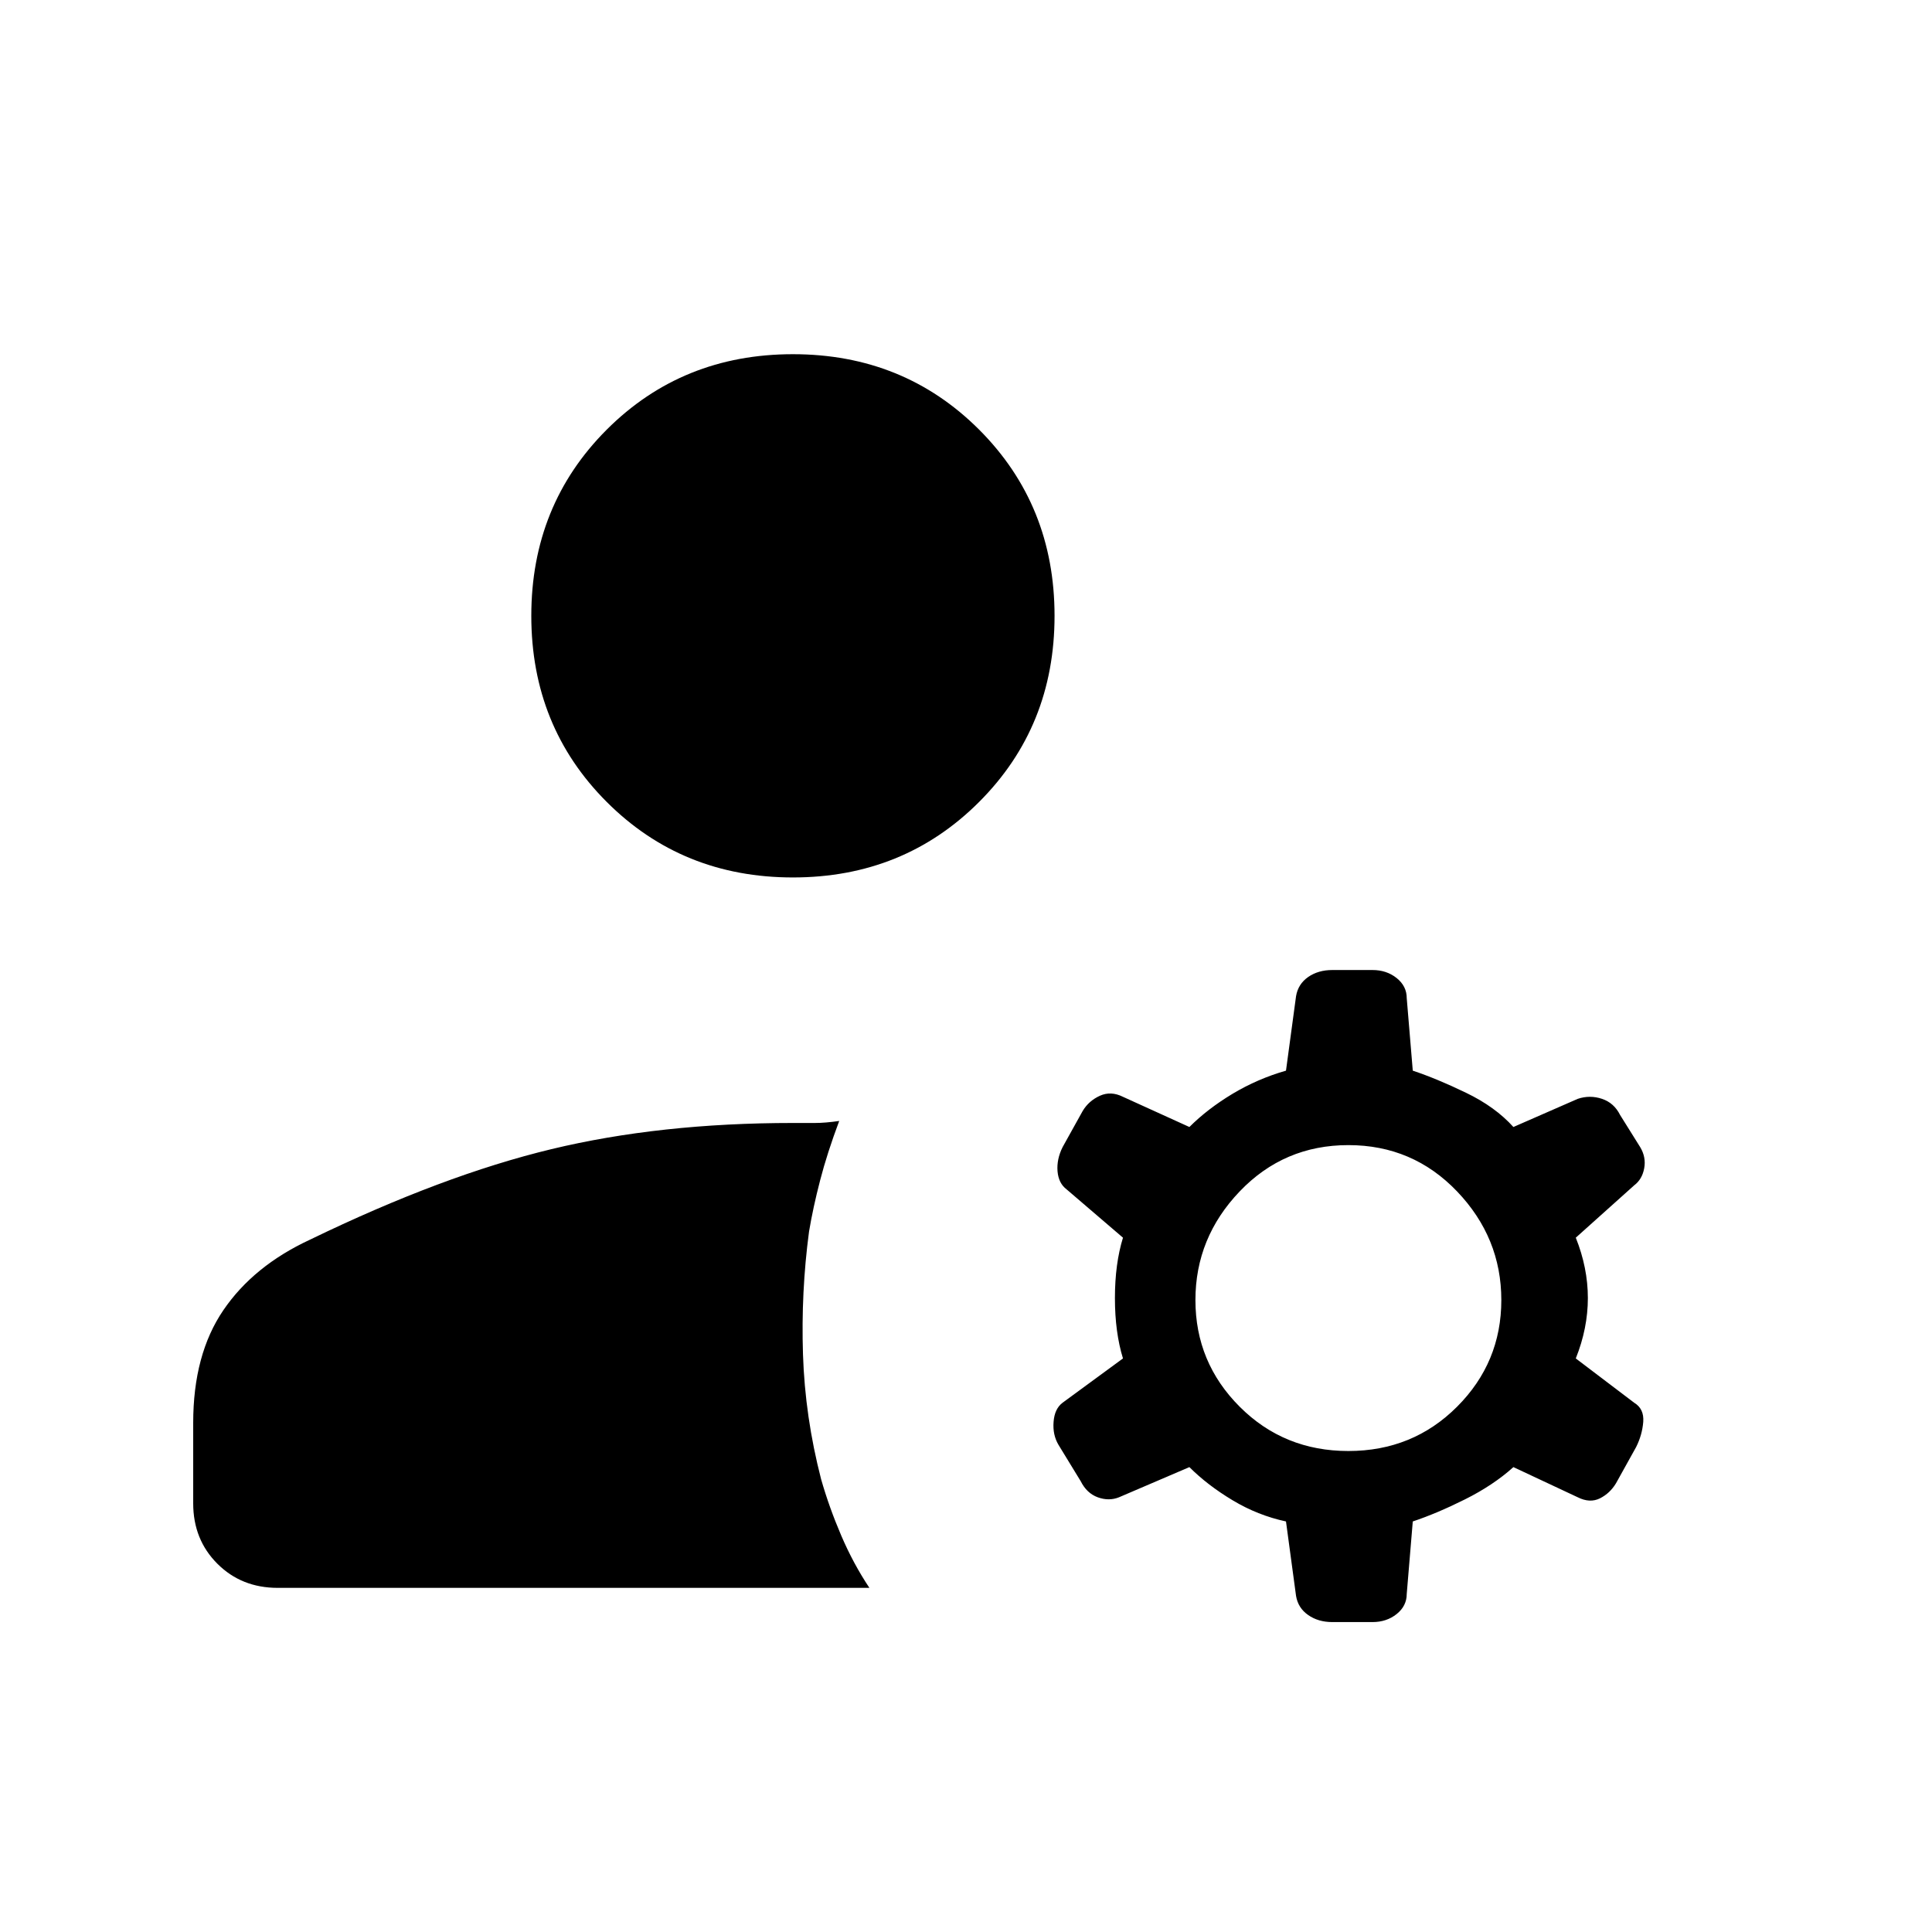 <svg xmlns="http://www.w3.org/2000/svg" height="24" width="24"><path d="M9.85 10.9Q8.475 10.9 7.537 9.962Q6.6 9.025 6.6 7.65Q6.6 6.275 7.537 5.337Q8.475 4.4 9.85 4.4Q11.225 4.4 12.163 5.337Q13.1 6.275 13.1 7.65Q13.1 9.025 12.163 9.962Q11.225 10.9 9.85 10.9ZM3.45 19.725Q3 19.725 2.7 19.425Q2.4 19.125 2.4 18.675V17.675Q2.4 16.825 2.775 16.275Q3.15 15.725 3.85 15.4Q5.5 14.6 6.85 14.275Q8.2 13.95 9.85 13.95Q10 13.95 10.125 13.95Q10.25 13.95 10.425 13.925Q10.275 14.325 10.188 14.662Q10.1 15 10.05 15.3Q9.95 16.05 9.975 16.825Q10 17.6 10.2 18.375Q10.3 18.725 10.45 19.075Q10.6 19.425 10.8 19.725ZM16.75 18.025Q17.55 18.025 18.1 17.475Q18.65 16.925 18.65 16.15Q18.65 15.375 18.1 14.8Q17.55 14.225 16.75 14.225Q15.95 14.225 15.4 14.8Q14.85 15.375 14.85 16.15Q14.85 16.925 15.4 17.475Q15.95 18.025 16.75 18.025ZM15.975 18.9Q15.625 18.825 15.312 18.637Q15 18.45 14.775 18.225L13.9 18.6Q13.775 18.65 13.637 18.6Q13.5 18.55 13.425 18.4L13.15 17.95Q13.075 17.825 13.088 17.663Q13.1 17.5 13.2 17.425L13.95 16.875Q13.85 16.55 13.85 16.125Q13.85 15.7 13.95 15.375L13.25 14.775Q13.15 14.7 13.137 14.55Q13.125 14.4 13.2 14.25L13.45 13.8Q13.525 13.675 13.663 13.612Q13.8 13.55 13.95 13.625L14.775 14Q15 13.775 15.312 13.587Q15.625 13.4 15.975 13.3L16.1 12.375Q16.125 12.225 16.25 12.137Q16.375 12.05 16.55 12.05H17.05Q17.225 12.05 17.35 12.15Q17.475 12.25 17.475 12.4L17.55 13.3Q17.85 13.4 18.212 13.575Q18.575 13.75 18.8 14L19.6 13.65Q19.75 13.6 19.9 13.65Q20.05 13.7 20.125 13.85L20.375 14.25Q20.45 14.375 20.425 14.512Q20.4 14.65 20.3 14.725L19.575 15.375Q19.725 15.75 19.725 16.125Q19.725 16.5 19.575 16.875L20.3 17.425Q20.425 17.5 20.413 17.663Q20.4 17.825 20.325 17.975L20.075 18.425Q20 18.55 19.875 18.613Q19.75 18.675 19.6 18.6L18.8 18.225Q18.55 18.45 18.2 18.625Q17.85 18.8 17.55 18.9L17.475 19.8Q17.475 19.95 17.35 20.05Q17.225 20.15 17.05 20.15H16.55Q16.375 20.15 16.25 20.062Q16.125 19.975 16.1 19.825Z"/></svg>